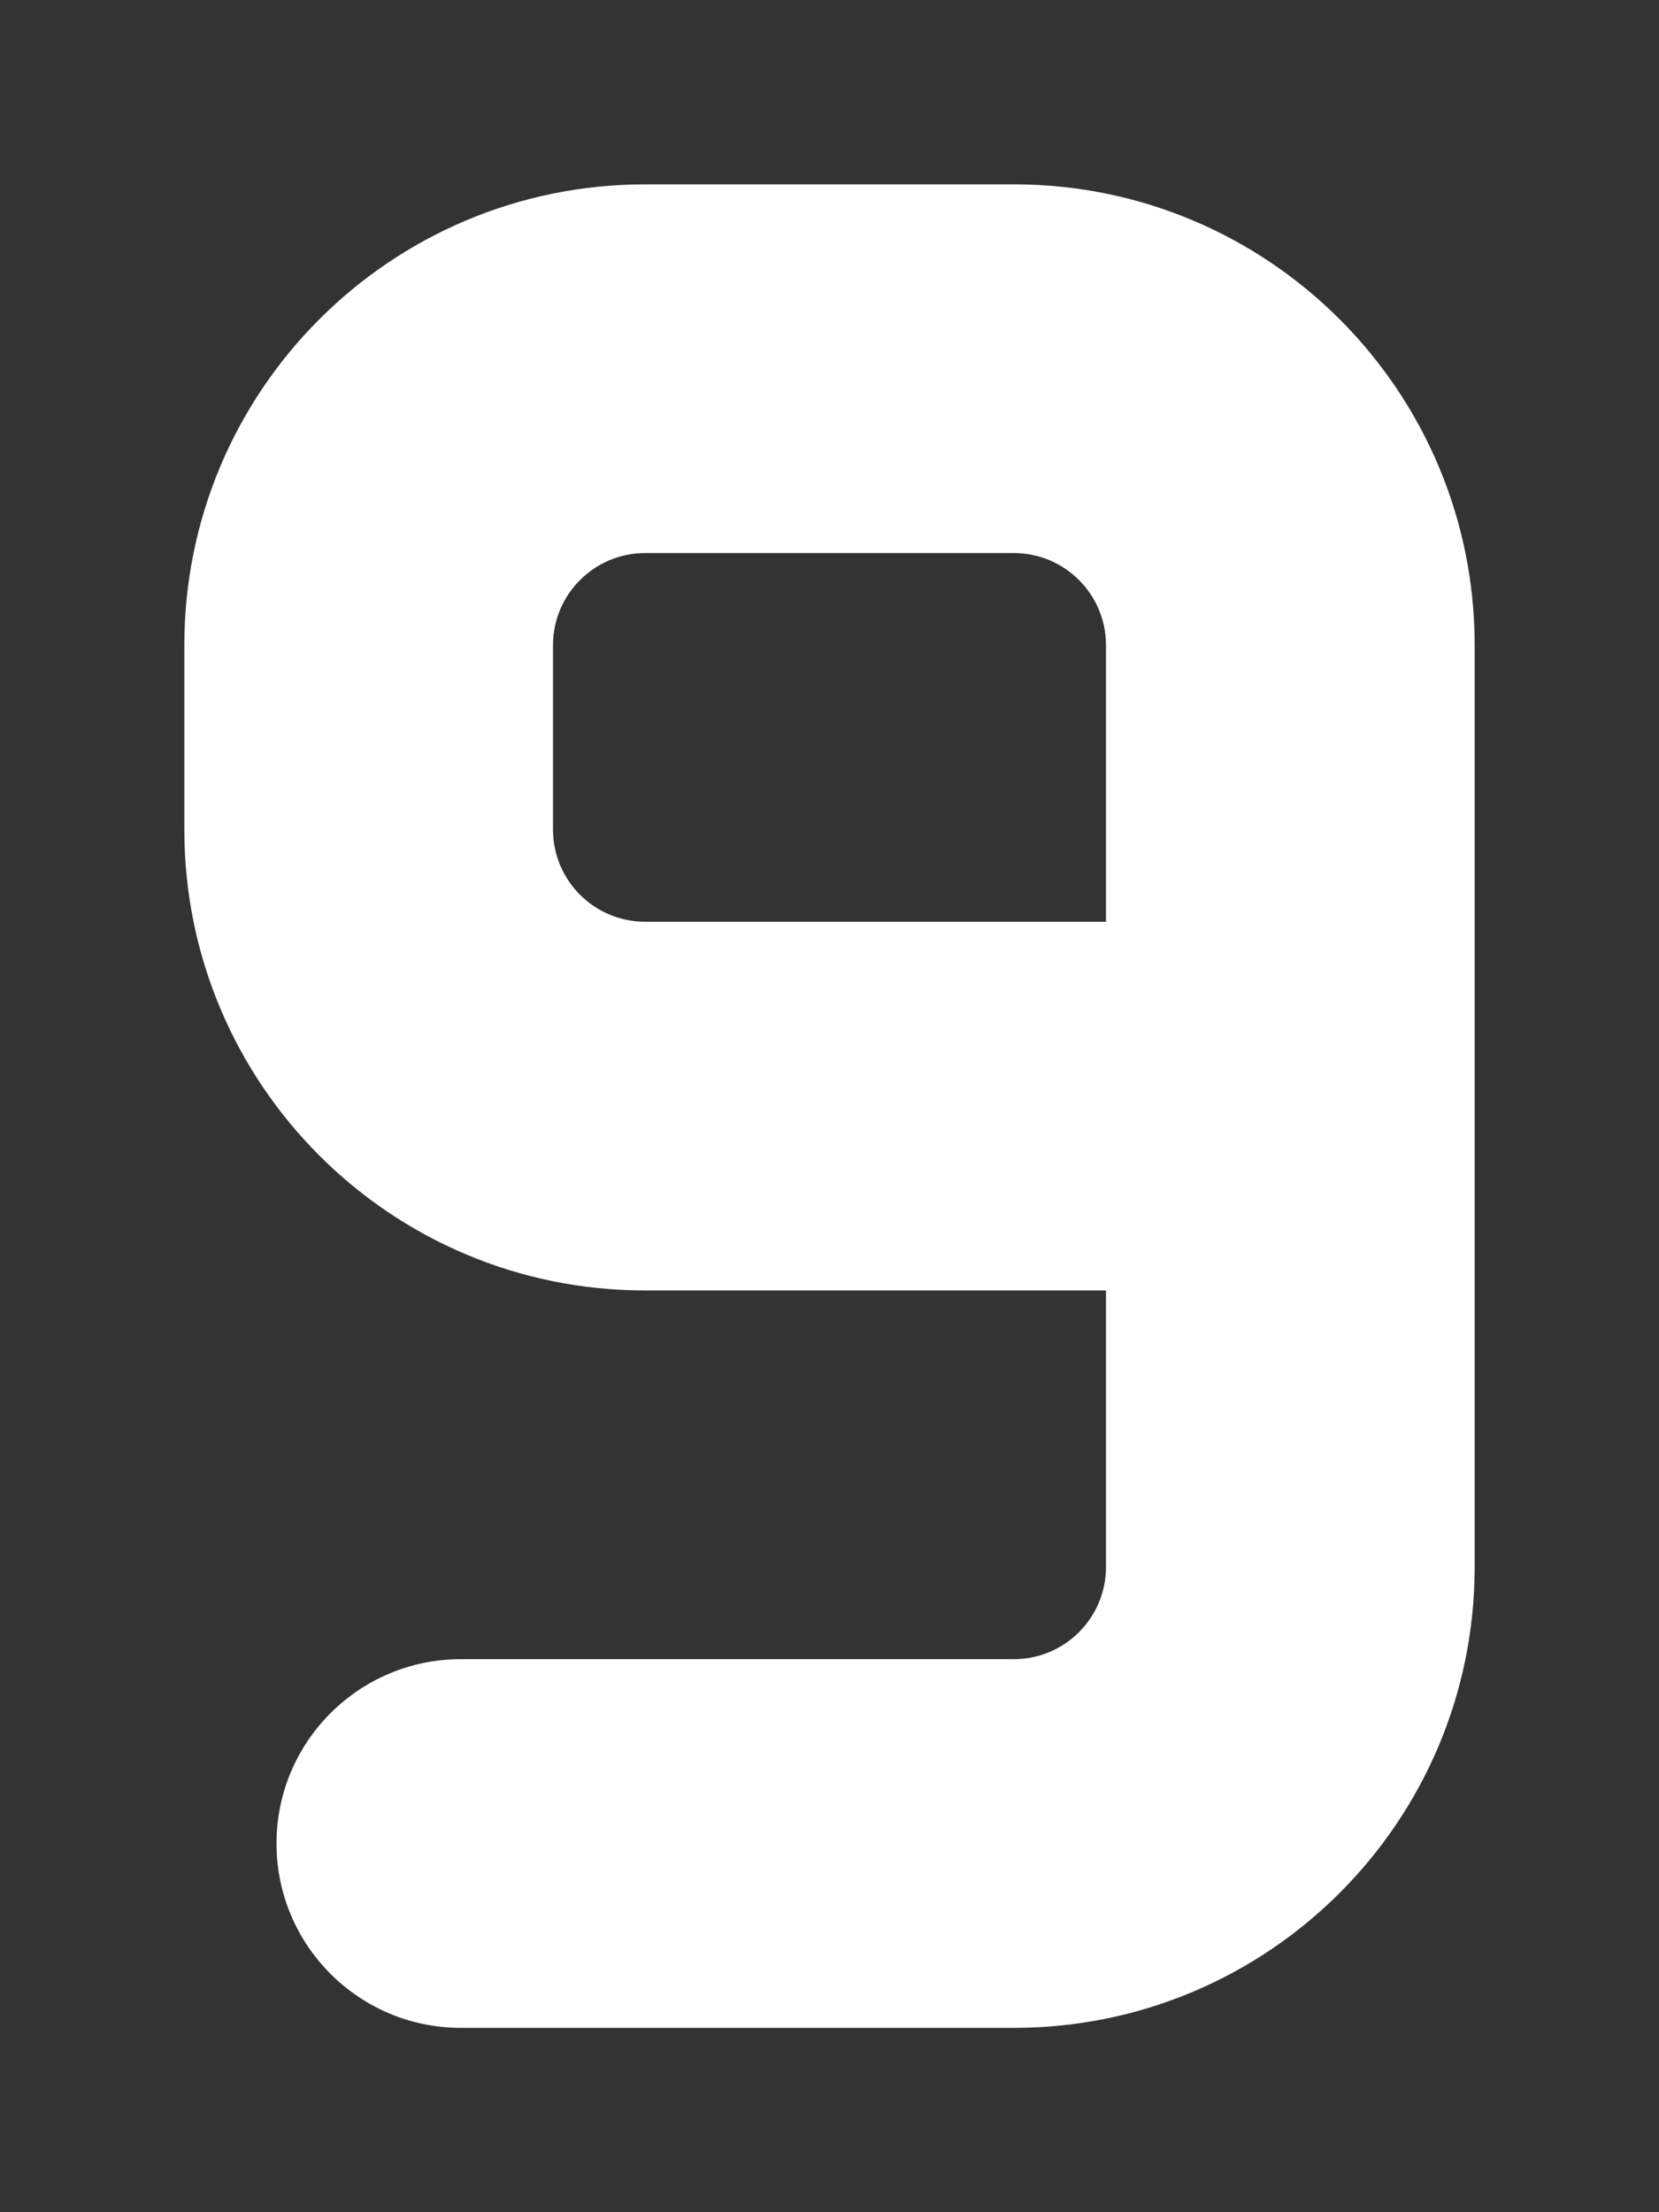 <svg width="9" height="12" viewBox="0 0 9 12" fill="none" xmlns="http://www.w3.org/2000/svg">
<rect x="0" y="0" width="9" height="12" fill="#333333" stroke="none"/>
<path fill-rule="evenodd" clip-rule="evenodd" d="M1.5 10C1.5 10.552 1.948 11 2.5 11L5.5 11C6.881 11 8 9.881 8 8.5L8 3.5C8 2.119 6.881 1 5.5 1L3.5 1C2.119 1 1 2.119 1 3.5L1 4.5C1 5.881 2.119 7 3.5 7L6 7L6 8.5C6 8.776 5.776 9 5.5 9L2.5 9C1.948 9 1.5 9.448 1.5 10ZM6 5L3.5 5C3.224 5 3 4.776 3 4.5L3 3.5C3 3.224 3.224 3 3.5 3L5.5 3C5.776 3 6 3.224 6 3.5L6 5Z" fill="white"/>
</svg>
